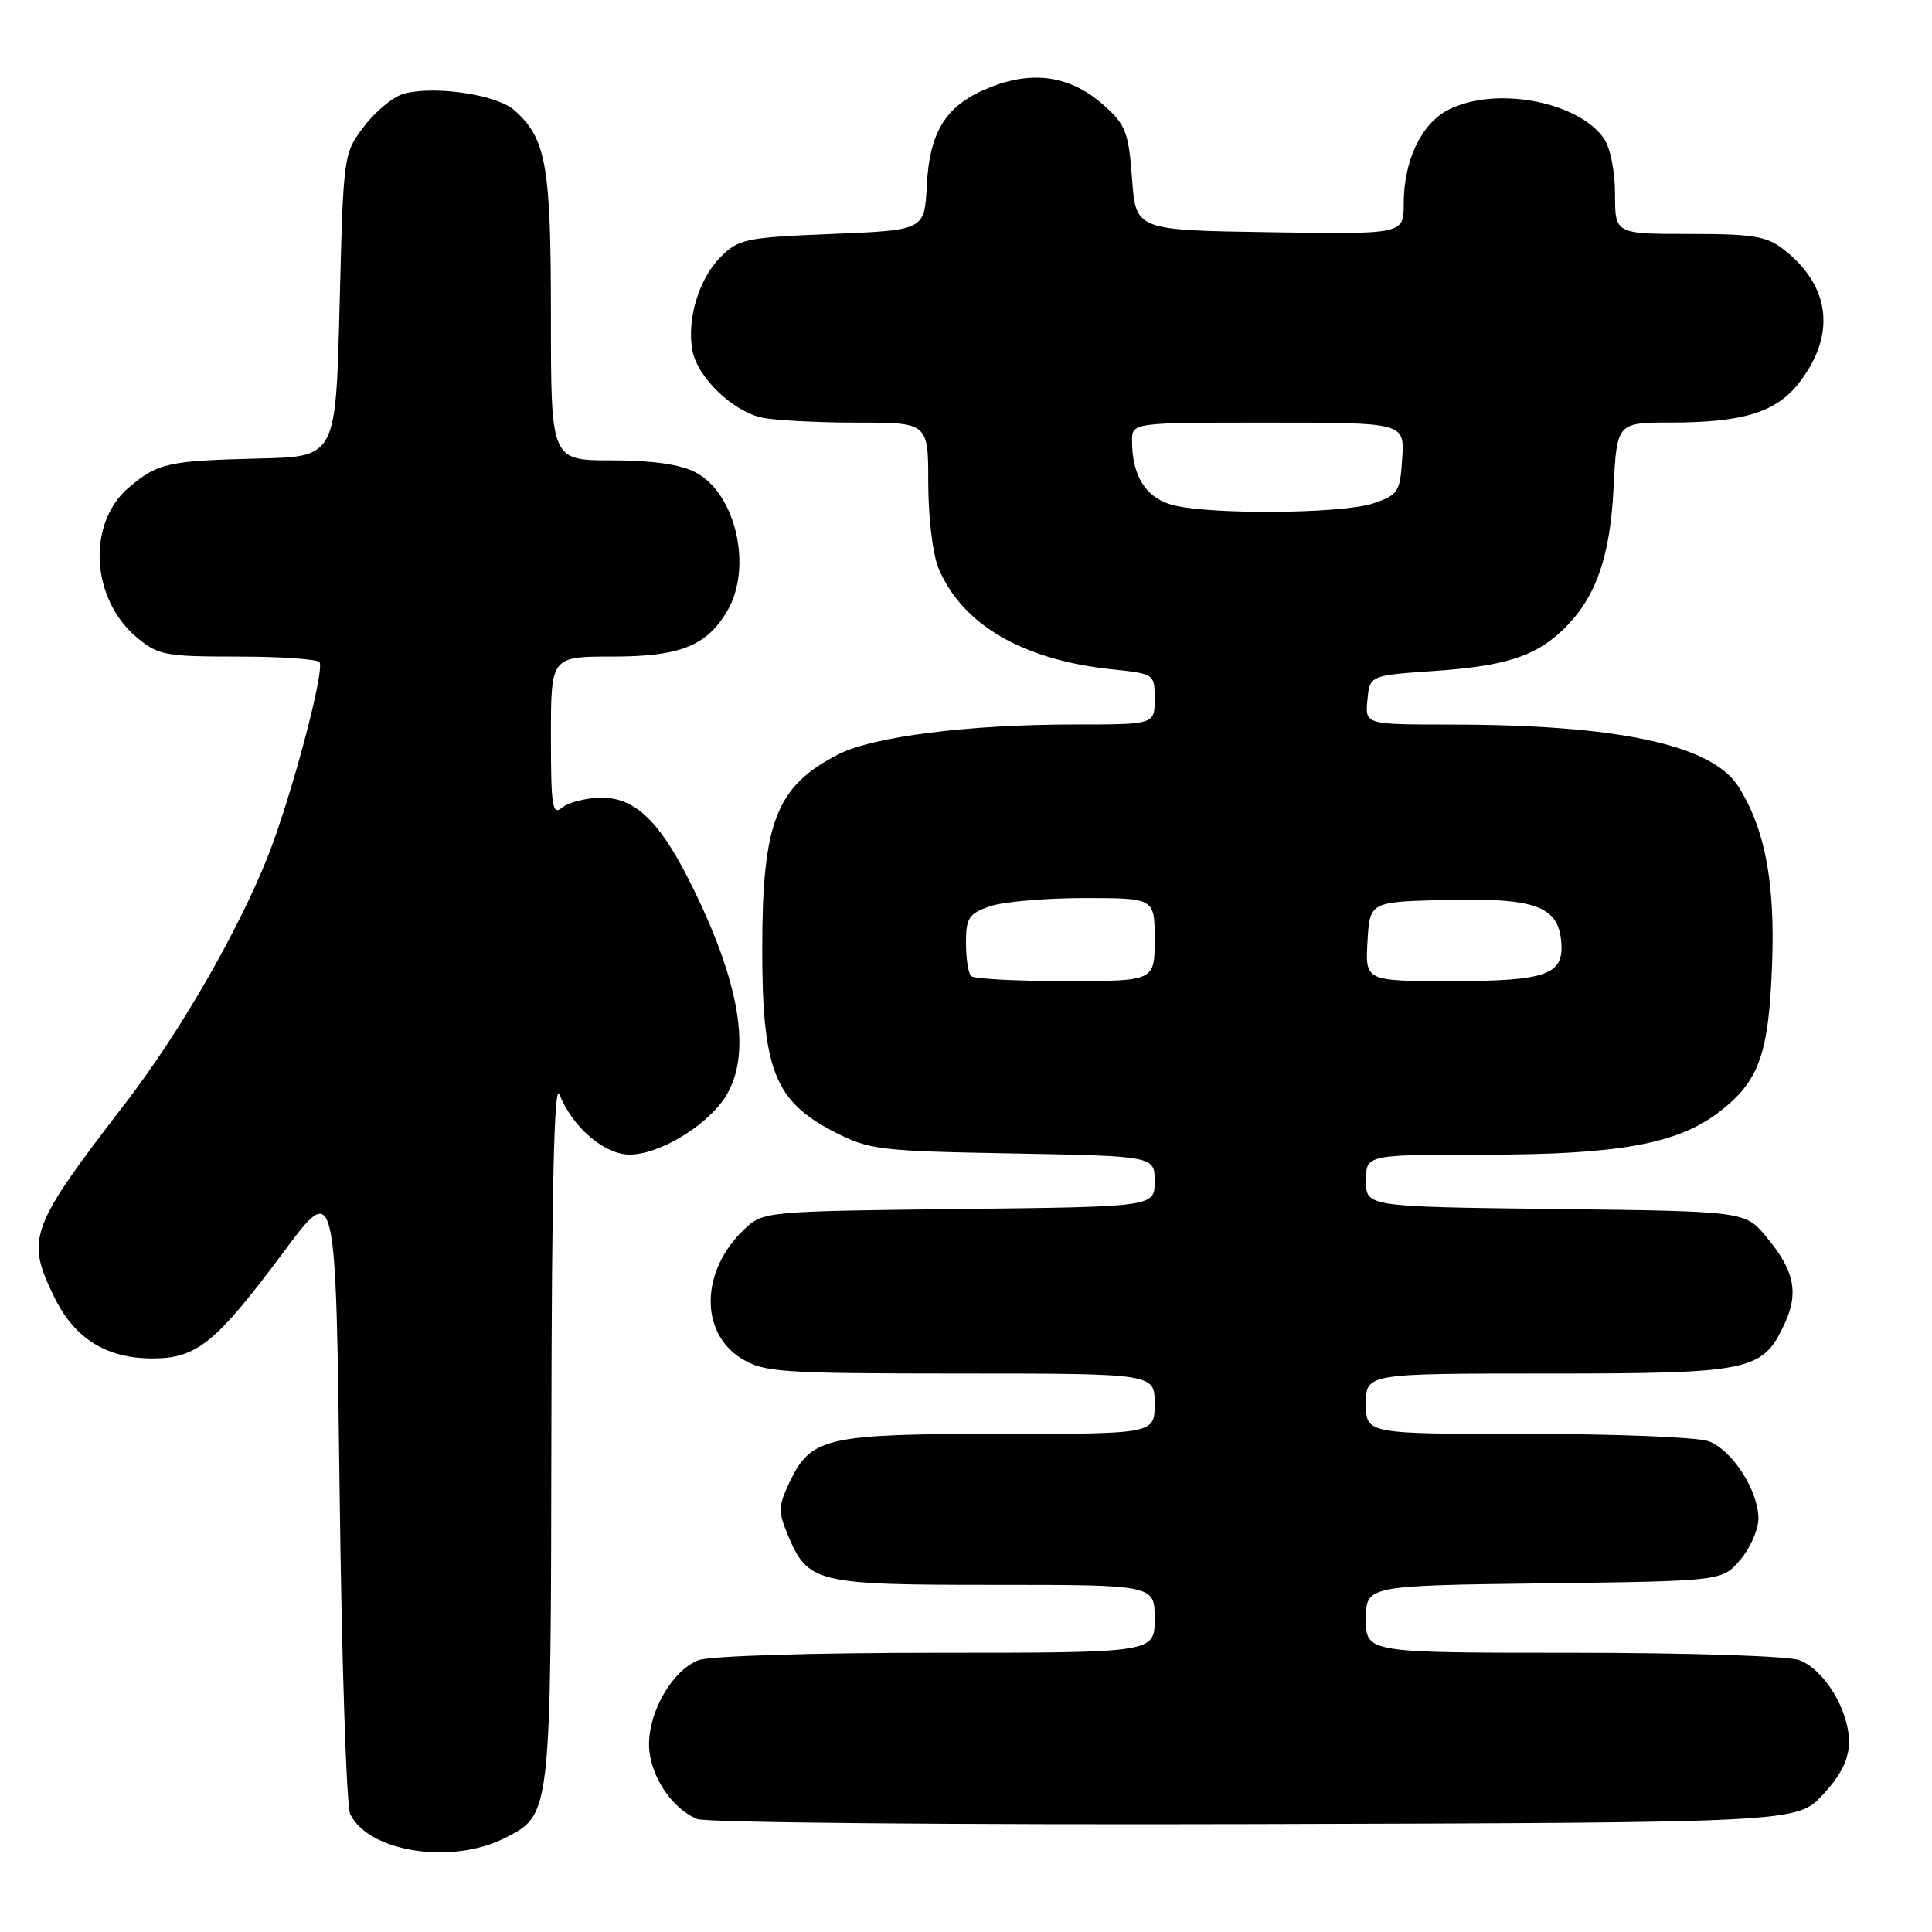 <?xml version="1.0" encoding="UTF-8" standalone="no"?>
<!DOCTYPE svg PUBLIC "-//W3C//DTD SVG 1.1//EN" "http://www.w3.org/Graphics/SVG/1.1/DTD/svg11.dtd" >
<svg xmlns="http://www.w3.org/2000/svg" xmlns:xlink="http://www.w3.org/1999/xlink" version="1.1" viewBox="0 0 256 256">
 <g >
 <path fill="currentColor"
d=" M 67.00 243.50 C 73.02 240.38 72.99 240.66 73.06 189.30 C 73.11 157.22 73.44 143.29 74.12 145.00 C 75.85 149.36 80.09 153.00 83.44 152.99 C 87.31 152.99 93.53 149.27 96.05 145.44 C 99.74 139.84 98.11 130.06 91.24 116.50 C 87.22 108.57 83.95 105.58 79.45 105.70 C 77.52 105.76 75.28 106.35 74.47 107.02 C 73.19 108.09 73.00 106.86 73.00 97.62 C 73.00 87.00 73.00 87.00 81.10 87.00 C 90.10 87.00 93.62 85.61 96.36 80.96 C 99.77 75.19 97.50 65.35 92.13 62.57 C 90.11 61.53 86.40 61.00 81.05 61.00 C 73.00 61.00 73.00 61.00 73.00 41.97 C 73.00 21.84 72.39 18.38 68.15 14.60 C 65.86 12.56 57.79 11.33 53.60 12.39 C 52.22 12.73 49.83 14.66 48.29 16.68 C 45.50 20.34 45.50 20.34 45.00 40.42 C 44.50 60.50 44.50 60.50 34.50 60.75 C 22.25 61.05 20.94 61.34 17.11 64.56 C 11.51 69.27 12.01 79.30 18.09 84.43 C 20.95 86.83 21.84 87.00 31.52 87.00 C 37.22 87.00 42.09 87.34 42.34 87.75 C 43.05 88.90 38.55 105.78 35.46 113.56 C 31.53 123.45 23.77 136.89 16.63 146.16 C 3.93 162.66 3.41 164.08 7.14 171.78 C 9.82 177.33 14.05 179.99 20.17 180.00 C 26.10 180.00 28.57 177.99 37.66 165.79 C 44.50 156.60 44.50 156.60 45.00 197.55 C 45.27 220.07 45.91 239.34 46.40 240.37 C 48.85 245.44 59.97 247.13 67.00 243.50 Z  M 241.58 237.76 C 244.02 235.10 245.00 233.09 245.00 230.76 C 244.99 226.59 241.73 221.23 238.43 219.98 C 236.99 219.43 223.84 219.00 208.43 219.00 C 181.00 219.00 181.00 219.00 181.00 214.55 C 181.00 210.10 181.00 210.10 204.59 209.80 C 228.18 209.50 228.18 209.50 230.59 206.69 C 231.91 205.15 233.00 202.68 233.00 201.19 C 232.99 197.52 229.55 192.16 226.43 190.98 C 225.02 190.44 214.22 190.00 202.43 190.00 C 181.00 190.00 181.00 190.00 181.00 186.00 C 181.00 182.00 181.00 182.00 205.05 182.00 C 231.91 182.00 233.50 181.67 236.39 175.58 C 238.40 171.35 237.81 168.39 234.03 163.87 C 231.22 160.50 231.22 160.50 206.11 160.20 C 181.00 159.90 181.00 159.90 181.00 156.45 C 181.00 153.00 181.00 153.00 196.79 153.00 C 214.40 153.00 222.24 151.58 227.71 147.41 C 233.08 143.31 234.36 139.78 234.81 127.83 C 235.22 116.97 233.89 109.87 230.37 104.26 C 226.89 98.70 214.49 96.02 192.19 96.01 C 180.87 96.00 180.87 96.00 181.19 92.75 C 181.50 89.50 181.50 89.50 190.00 88.91 C 199.27 88.27 203.25 87.03 206.85 83.68 C 211.34 79.51 213.33 74.09 213.80 64.75 C 214.24 56.00 214.24 56.00 221.37 55.99 C 231.05 55.99 235.43 54.61 238.47 50.62 C 243.30 44.30 242.54 37.93 236.39 33.09 C 234.10 31.29 232.36 31.00 223.87 31.00 C 214.00 31.00 214.00 31.00 214.00 25.72 C 214.00 22.71 213.37 19.55 212.53 18.35 C 209.06 13.39 198.05 11.37 191.87 14.57 C 188.31 16.41 186.00 21.30 186.00 26.99 C 186.00 31.05 186.00 31.05 168.25 30.77 C 150.50 30.50 150.50 30.50 150.00 23.67 C 149.55 17.54 149.17 16.54 146.29 13.97 C 142.00 10.13 137.11 9.30 131.47 11.46 C 125.47 13.75 123.18 17.21 122.81 24.58 C 122.50 30.50 122.50 30.50 110.27 31.00 C 98.76 31.47 97.88 31.65 95.45 34.09 C 92.60 36.95 90.97 42.39 91.75 46.47 C 92.43 50.05 97.19 54.59 101.06 55.36 C 102.82 55.71 108.47 56.00 113.62 56.00 C 123.00 56.00 123.00 56.00 123.00 64.03 C 123.00 68.53 123.60 73.48 124.35 75.28 C 127.49 82.76 135.48 87.43 147.25 88.68 C 152.99 89.28 153.00 89.29 153.00 92.64 C 153.00 96.00 153.00 96.00 142.22 96.00 C 128.36 96.00 115.70 97.60 111.12 99.94 C 102.85 104.16 101.00 108.90 101.00 125.81 C 101.00 141.75 102.64 145.91 110.54 149.98 C 115.18 152.36 116.45 152.52 134.22 152.84 C 153.00 153.19 153.00 153.19 153.00 156.55 C 153.00 159.91 153.00 159.91 127.08 160.20 C 101.44 160.50 101.13 160.53 98.66 162.85 C 92.82 168.34 92.65 176.60 98.30 180.04 C 101.25 181.84 103.49 181.99 127.25 182.00 C 153.00 182.00 153.00 182.00 153.00 186.00 C 153.00 190.00 153.00 190.00 132.45 190.00 C 109.42 190.00 107.43 190.46 104.61 196.42 C 103.13 199.53 103.10 200.31 104.37 203.33 C 107.05 209.76 108.04 210.00 131.72 210.00 C 153.00 210.00 153.00 210.00 153.00 214.50 C 153.00 219.00 153.00 219.00 124.07 219.00 C 107.69 219.00 94.02 219.42 92.57 219.98 C 89.17 221.27 86.01 226.63 86.00 231.12 C 86.00 235.07 88.92 239.61 92.39 241.03 C 93.55 241.51 126.82 241.81 166.33 241.70 C 238.15 241.50 238.15 241.50 241.58 237.76 Z  M 128.67 129.33 C 128.30 128.97 128.00 126.99 128.00 124.93 C 128.00 121.64 128.37 121.06 131.15 120.10 C 132.88 119.49 138.51 119.00 143.65 119.00 C 153.00 119.00 153.00 119.00 153.00 124.50 C 153.00 130.00 153.00 130.00 141.17 130.00 C 134.66 130.00 129.03 129.70 128.67 129.33 Z  M 181.20 124.75 C 181.50 119.50 181.50 119.50 191.50 119.25 C 203.17 118.95 206.33 120.03 206.84 124.47 C 207.37 129.16 205.16 130.00 192.26 130.00 C 180.90 130.00 180.90 130.00 181.20 124.75 Z  M 155.21 66.87 C 151.78 65.88 150.00 63.00 150.00 58.43 C 150.00 56.00 150.00 56.00 168.05 56.00 C 186.11 56.00 186.11 56.00 185.80 60.75 C 185.52 65.18 185.27 65.58 182.00 66.69 C 177.86 68.11 159.91 68.23 155.21 66.87 Z "/>
</g>
</svg>
